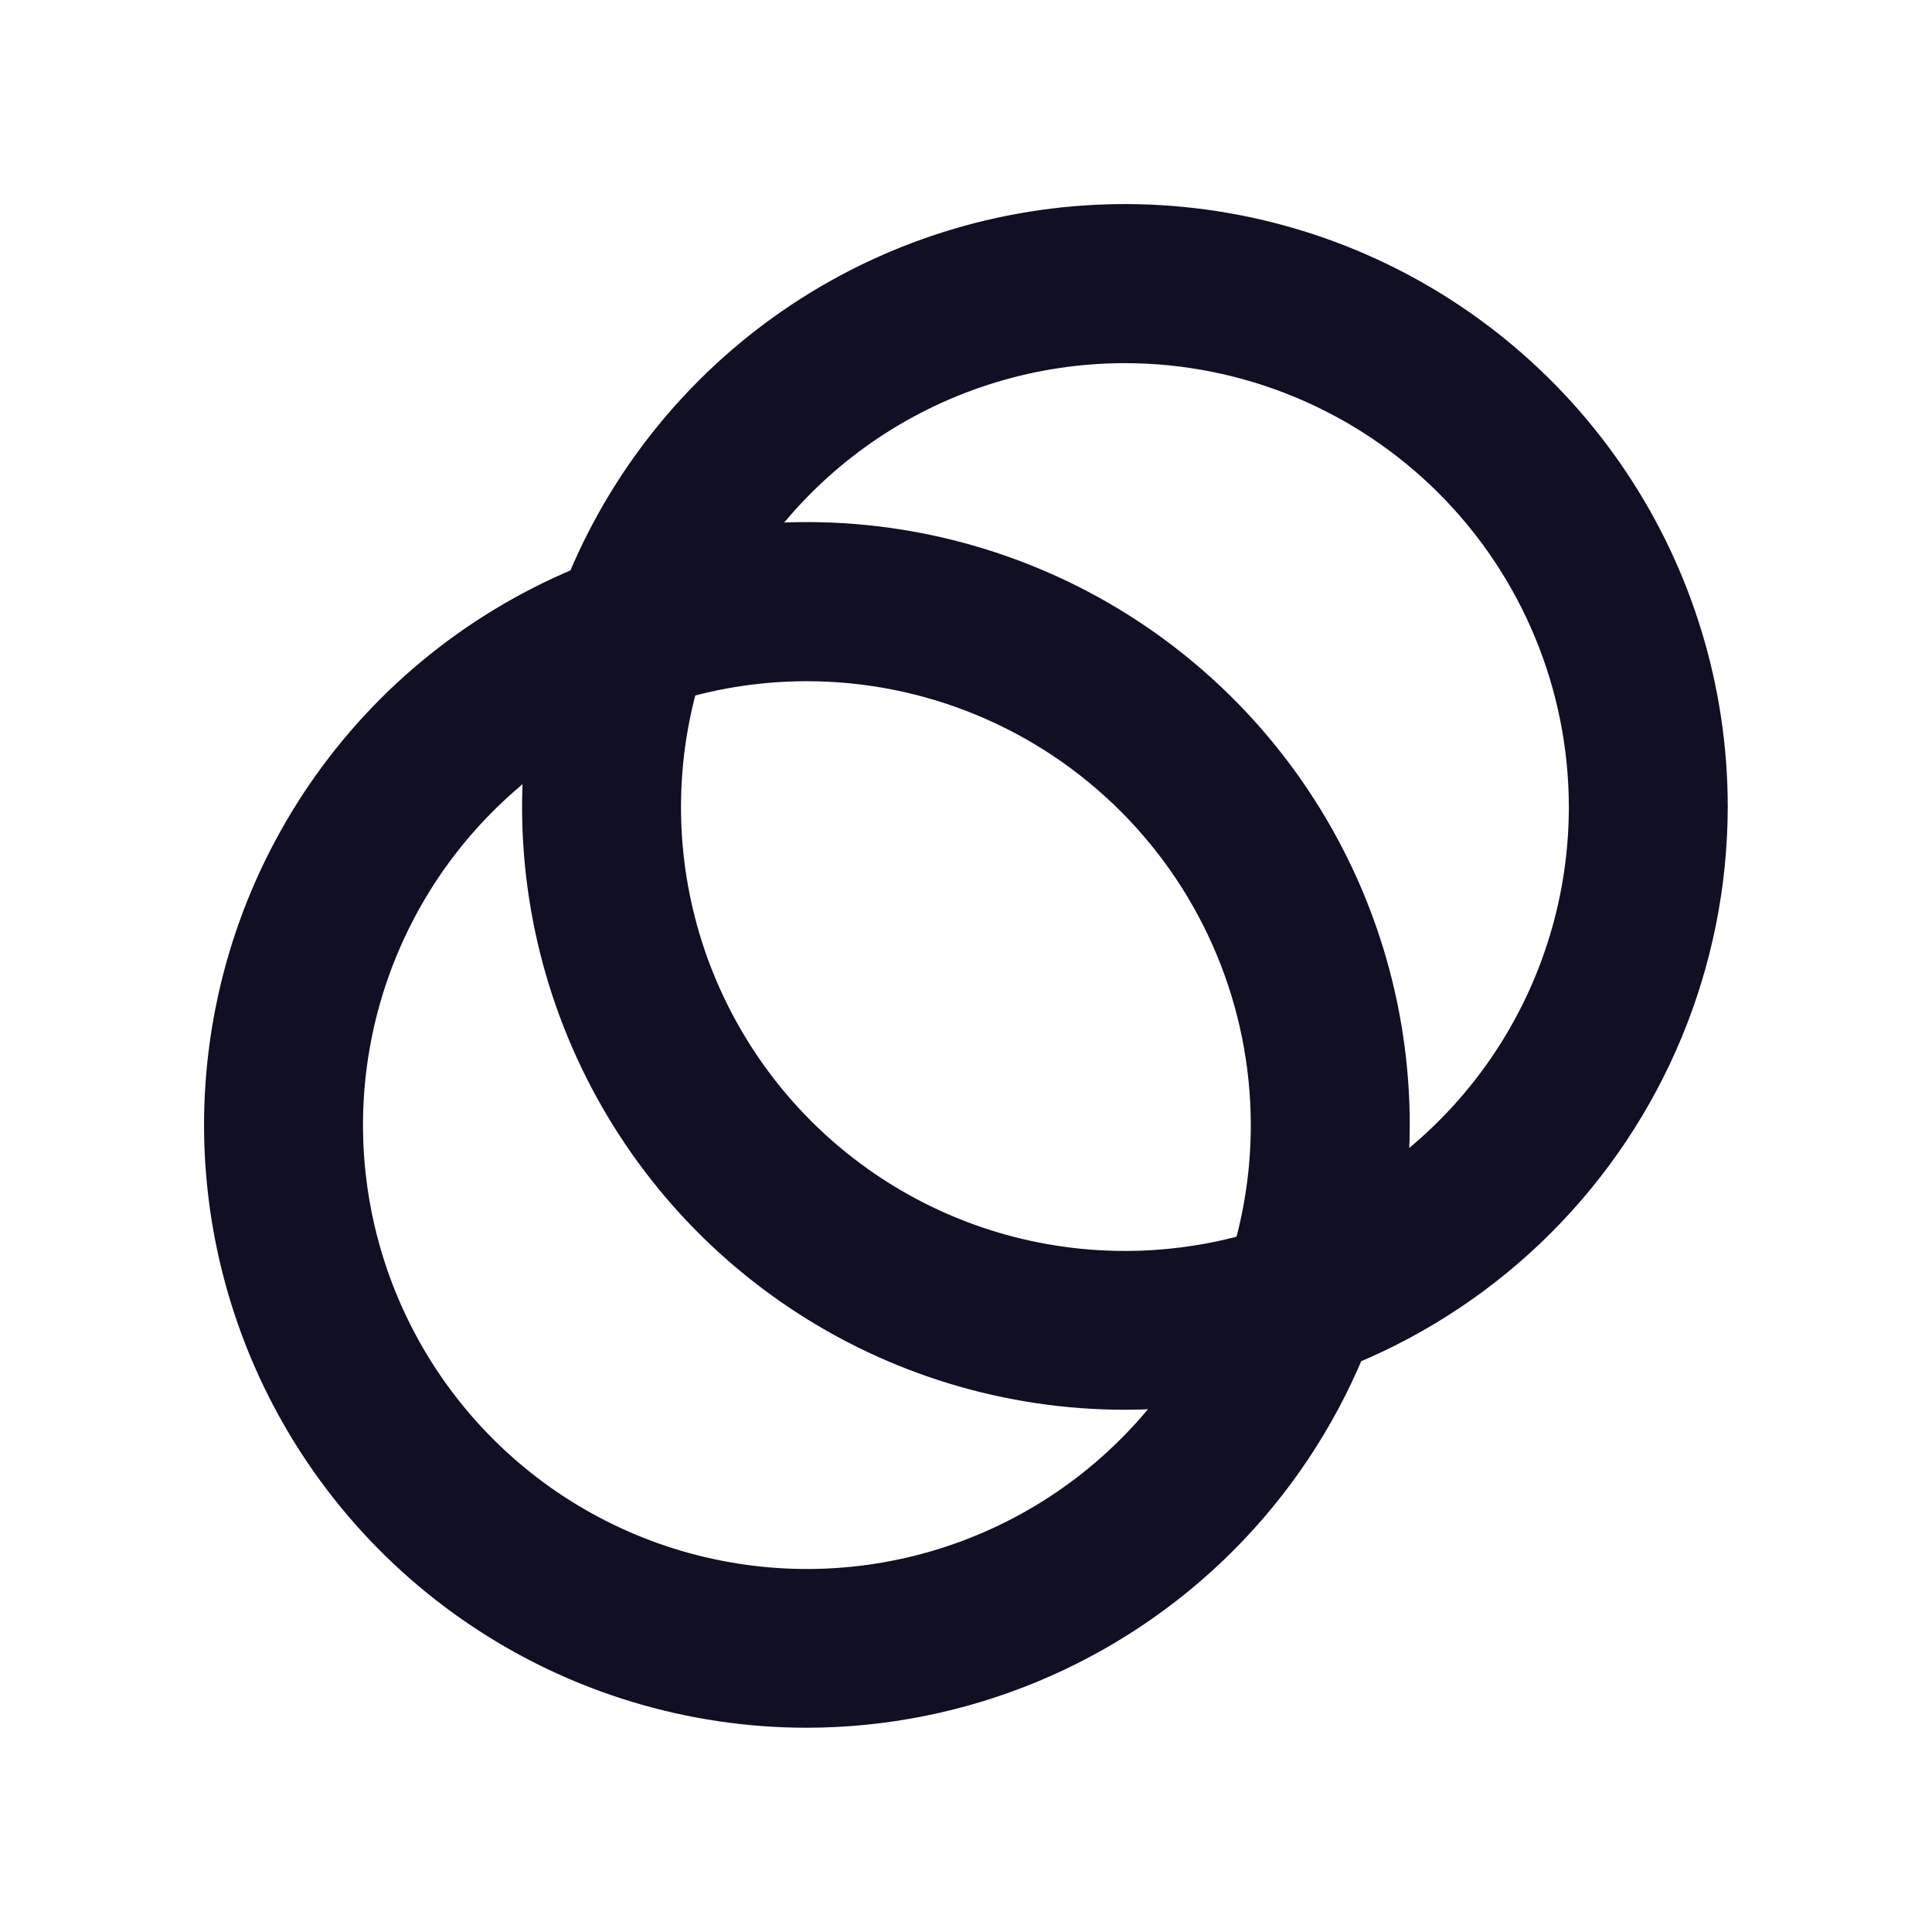 <svg width="32" height="32" viewBox="0 0 32 32" fill="none" xmlns="http://www.w3.org/2000/svg">
<path d="M18.633 23.35C16.658 23.35 14.727 22.764 13.085 21.667C11.443 20.57 10.163 19.011 9.408 17.186C8.652 15.362 8.454 13.354 8.839 11.417C9.225 9.48 10.176 7.701 11.572 6.305C12.968 4.908 14.748 3.957 16.684 3.572C18.621 3.187 20.629 3.384 22.454 4.14C24.278 4.896 25.837 6.176 26.935 7.818C28.032 9.46 28.617 11.39 28.617 13.365C28.613 16.012 27.56 18.549 25.689 20.421C23.817 22.293 21.279 23.346 18.633 23.35V23.35ZM18.633 6.015C17.178 6.015 15.757 6.446 14.547 7.254C13.338 8.062 12.396 9.211 11.839 10.554C11.283 11.898 11.137 13.377 11.421 14.803C11.705 16.229 12.406 17.539 13.434 18.567C14.463 19.596 15.773 20.296 17.2 20.579C18.626 20.862 20.104 20.716 21.448 20.16C22.791 19.603 23.939 18.66 24.747 17.451C25.555 16.241 25.985 14.819 25.985 13.365C25.983 11.416 25.208 9.547 23.829 8.169C22.451 6.791 20.582 6.016 18.633 6.015V6.015Z" fill="#110F23"/>
<path d="M13.365 28.617C11.39 28.617 9.46 28.032 7.818 26.935C6.175 25.838 4.896 24.278 4.14 22.454C3.384 20.629 3.186 18.621 3.572 16.684C3.957 14.748 4.908 12.969 6.304 11.572C7.701 10.176 9.48 9.225 11.417 8.839C13.354 8.454 15.361 8.652 17.186 9.408C19.011 10.163 20.57 11.443 21.667 13.085C22.764 14.727 23.35 16.658 23.35 18.633C23.346 21.279 22.293 23.817 20.421 25.689C18.549 27.56 16.012 28.613 13.365 28.617V28.617ZM13.365 11.283C11.911 11.283 10.489 11.714 9.28 12.522C8.071 13.33 7.128 14.478 6.572 15.822C6.015 17.166 5.87 18.644 6.154 20.07C6.438 21.497 7.138 22.807 8.167 23.835C9.195 24.863 10.506 25.563 11.932 25.846C13.358 26.13 14.837 25.984 16.18 25.427C17.524 24.87 18.672 23.927 19.48 22.718C20.287 21.509 20.718 20.087 20.717 18.633C20.715 16.683 19.94 14.815 18.561 13.437C17.183 12.059 15.314 11.284 13.365 11.283V11.283Z" fill="#110F23"/>
</svg>

